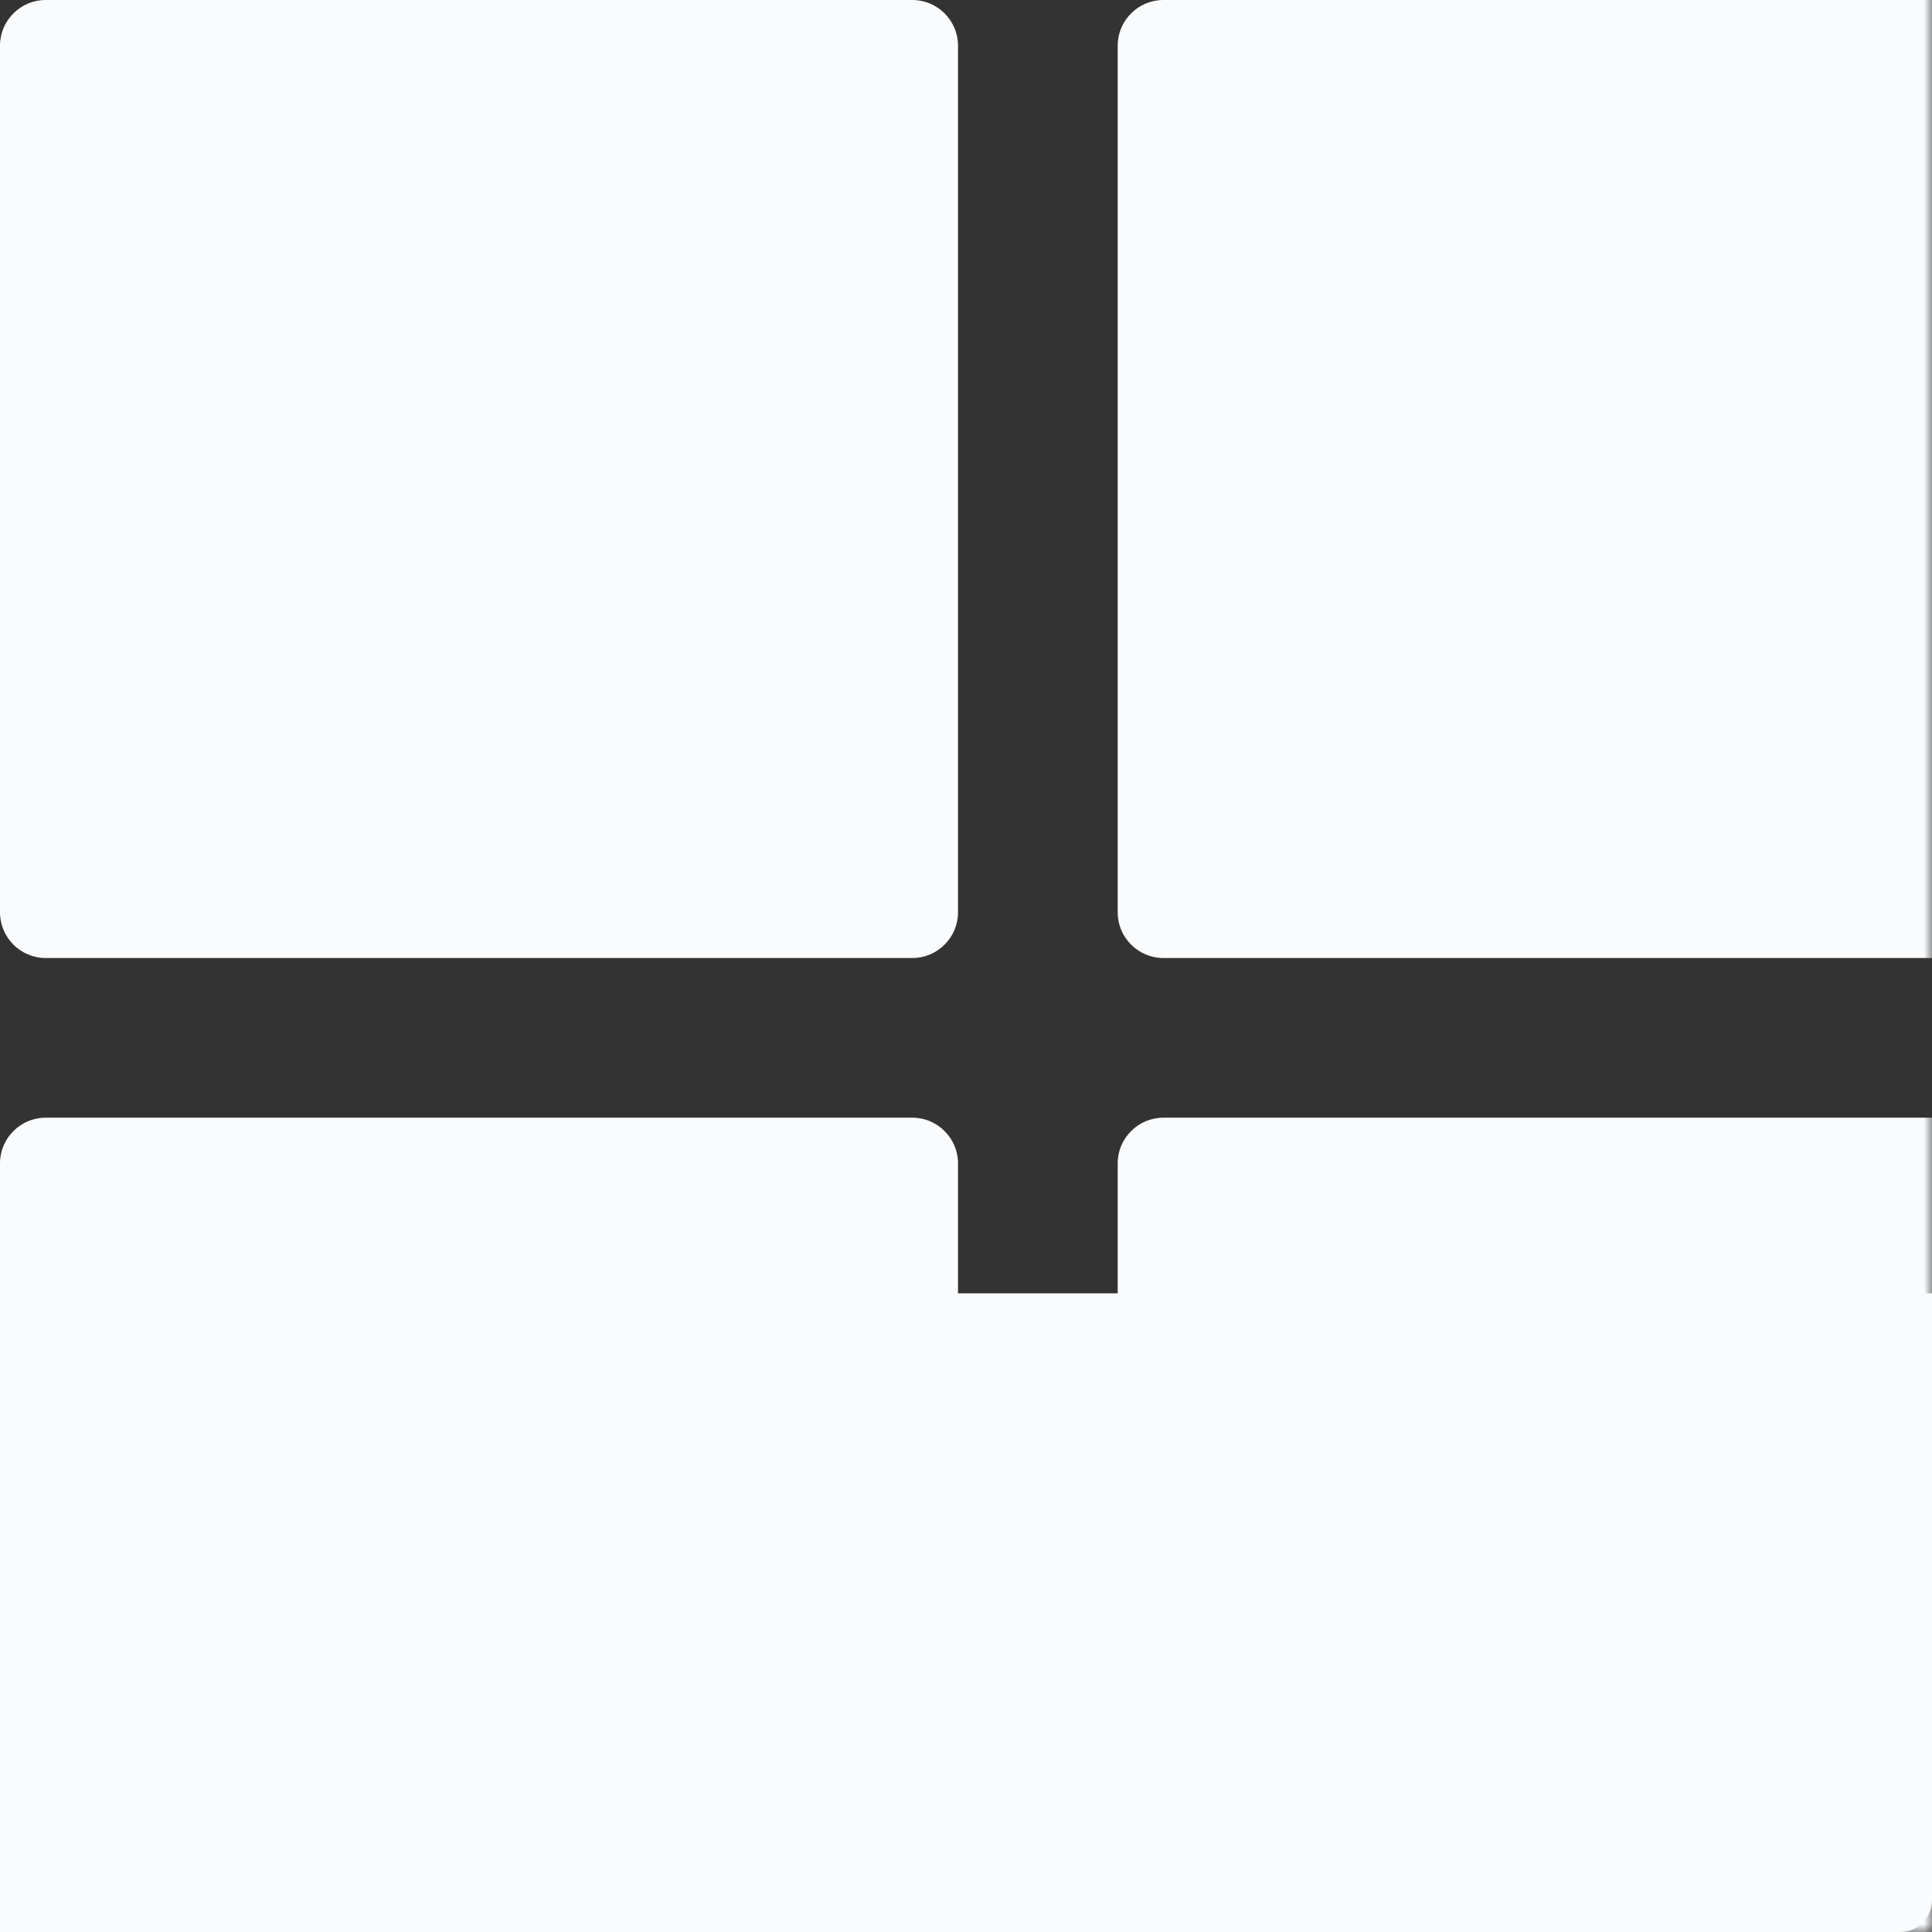 <svg xmlns="http://www.w3.org/2000/svg" xmlns:xlink="http://www.w3.org/1999/xlink" viewBox="0 0 121 121" class="design-iconfont">
  <rect x="0" y="0" width="121" height="121" fill="#333333" stroke="none"/>
  <defs>
    <path id="7grk8jtw6a" d="M0 0H288V160H0z"/>
    <path d="M142.143,15 L87.857,15 C86.286,15 85,16.286 85,17.857 L85,72.143 C85,73.714 86.286,75 87.857,75 L142.143,75 C143.714,75 145,73.714 145,72.143 L145,17.857 C145,16.286 143.714,15 142.143,15 Z M142.143,85 L87.857,85 C86.286,85 85,86.286 85,87.857 L85,142.143 C85,143.714 86.286,145 87.857,145 L142.143,145 C143.714,145 145,143.714 145,142.143 L145,87.857 C145,86.286 143.714,85 142.143,85 Z M72.143,15 L17.857,15 C16.286,15 15,16.286 15,17.857 L15,72.143 C15,73.714 16.286,75 17.857,75 L72.143,75 C73.714,75 75,73.714 75,72.143 L75,17.857 C75,16.286 73.714,15 72.143,15 Z M72.143,85 L17.857,85 C16.286,85 15,86.286 15,87.857 L15,142.143 C15,143.714 16.286,145 17.857,145 L72.143,145 C73.714,145 75,143.714 75,142.143 L75,87.857 C75,86.286 73.714,85 72.143,85 Z" id="dfc20efisc"/>
  </defs>
  <g fill="none" fill-rule="evenodd">
    <g transform="translate(-167 -39)">
      <mask id="vwenb6dxwb" fill="#fff">
        <use xlink:href="#7grk8jtw6a"/>
      </mask>
      <g mask="url(#vwenb6dxwb)">
        <use fill="#FAFBFD" transform="matrix(-1 0 0 1 312 24)" xlink:href="#dfc20efisc"/>
      </g>
    </g>
    <path d="M0,120 L288,120 L288,158 C288,159.105 287.105,160 286,160 L2,160 C0.895,160 1.3527075e-16,159.105 0,158 L0,120 L0,120 Z" fill="#FAFBFD" transform="translate(-167 -39)"/>
  </g>
</svg>
